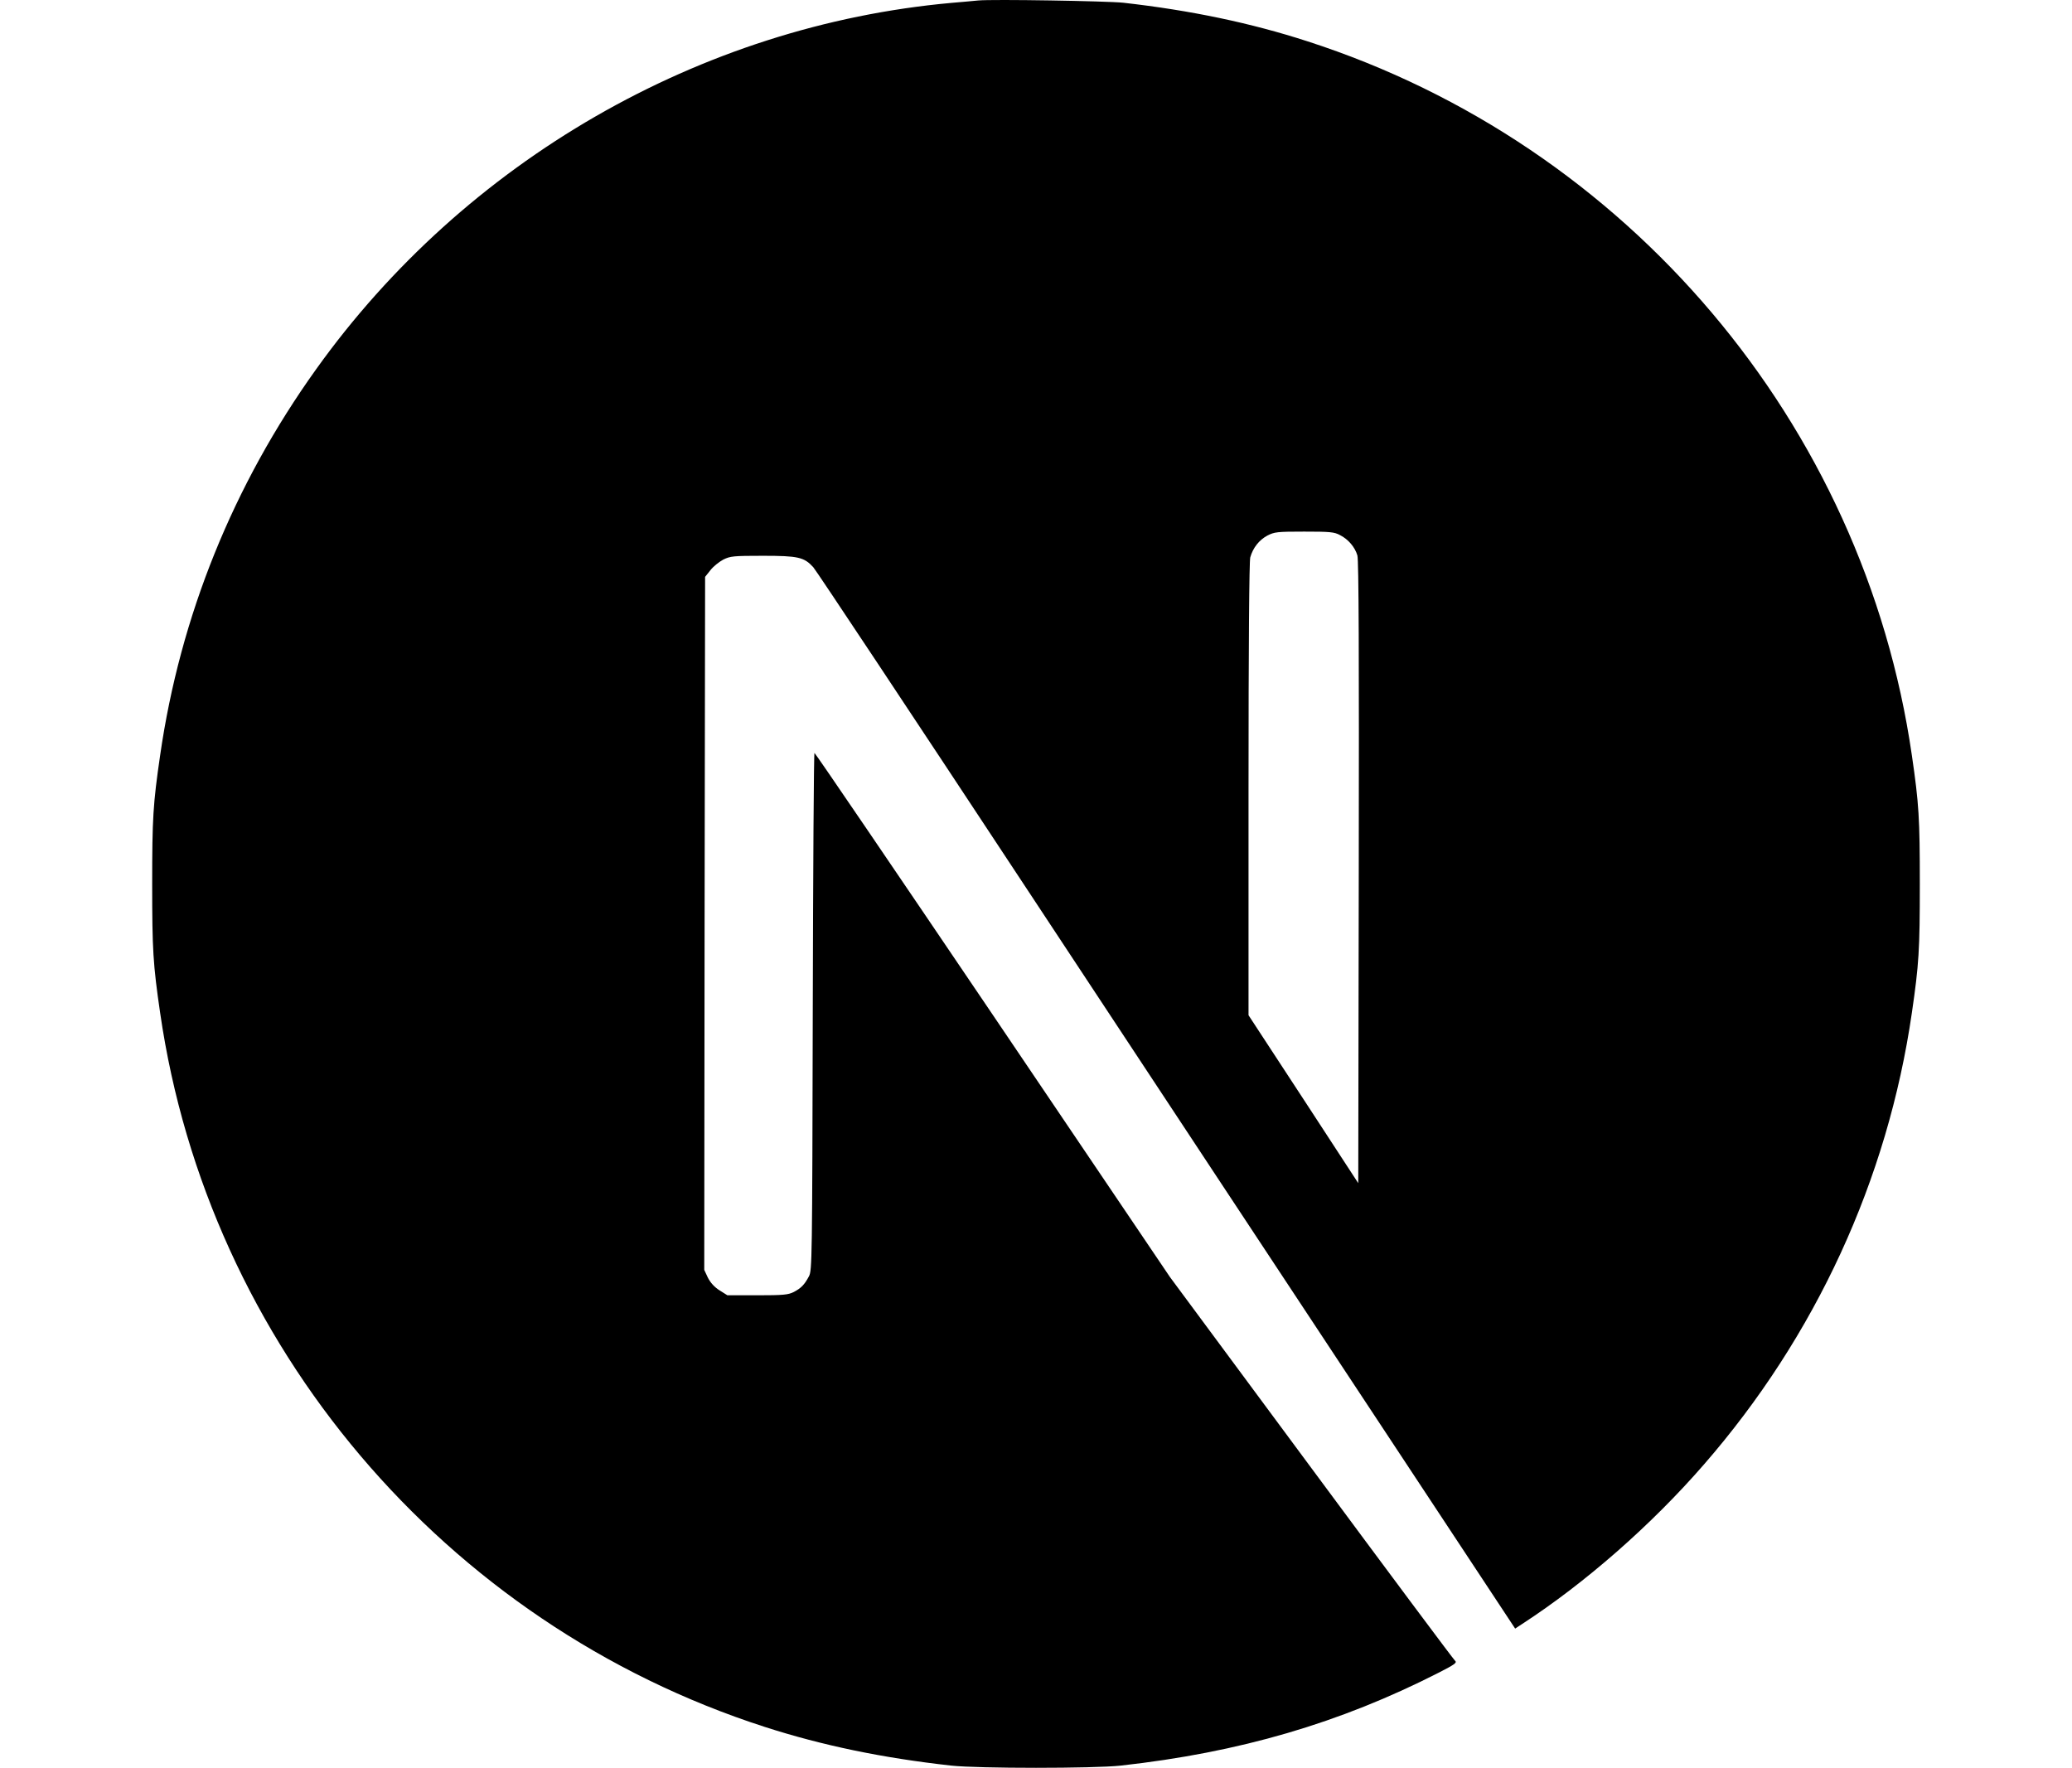 <svg width="177" height="151" viewBox="0 0 151 151" fill="none" xmlns="http://www.w3.org/2000/svg">
<path d="M70.555 0.041C70.231 0.07 69.198 0.174 68.267 0.247C46.821 2.181 26.731 13.751 14.008 31.535C6.922 41.423 2.391 52.64 0.679 64.52C0.074 68.667 0 69.892 0 75.515C0 81.138 0.074 82.363 0.679 86.51C4.782 114.86 24.96 138.681 52.326 147.506C57.227 149.086 62.392 150.163 68.267 150.812C70.555 151.063 80.445 151.063 82.733 150.812C92.873 149.69 101.464 147.182 109.936 142.857C111.235 142.193 111.486 142.016 111.309 141.868C111.191 141.78 105.656 134.357 99.013 125.383L86.939 109.075L71.81 86.687C63.485 74.378 56.636 64.313 56.577 64.313C56.518 64.298 56.459 74.246 56.43 86.392C56.385 107.658 56.371 108.514 56.105 109.016C55.721 109.739 55.426 110.035 54.806 110.359C54.334 110.595 53.92 110.639 51.691 110.639H49.138L48.459 110.212C48.039 109.948 47.697 109.576 47.47 109.134L47.16 108.47L47.189 78.88L47.233 49.275L47.691 48.699C47.927 48.389 48.429 47.991 48.784 47.799C49.389 47.504 49.625 47.474 52.178 47.474C55.189 47.474 55.691 47.592 56.473 48.448C56.695 48.684 64.887 61.022 74.688 75.884C84.489 90.745 97.892 111.038 104.475 121L116.431 139.108L117.036 138.71C122.394 135.227 128.062 130.268 132.549 125.102C142.099 114.137 148.254 100.767 150.321 86.51C150.926 82.363 151 81.138 151 75.516C151 69.892 150.926 68.667 150.321 64.52C146.218 36.169 126.04 12.349 98.674 3.524C93.847 1.96 88.711 0.882 82.954 0.233C81.537 0.085 71.78 -0.077 70.555 0.041V0.041ZM101.464 45.703C102.172 46.057 102.748 46.736 102.954 47.445C103.072 47.828 103.102 56.034 103.072 74.526L103.029 101.062L98.349 93.889L93.655 86.717V67.427C93.655 54.956 93.714 47.946 93.803 47.607C94.039 46.781 94.556 46.131 95.264 45.747C95.87 45.438 96.091 45.408 98.408 45.408C100.593 45.408 100.977 45.438 101.464 45.703Z" fill="black"/>
</svg>
